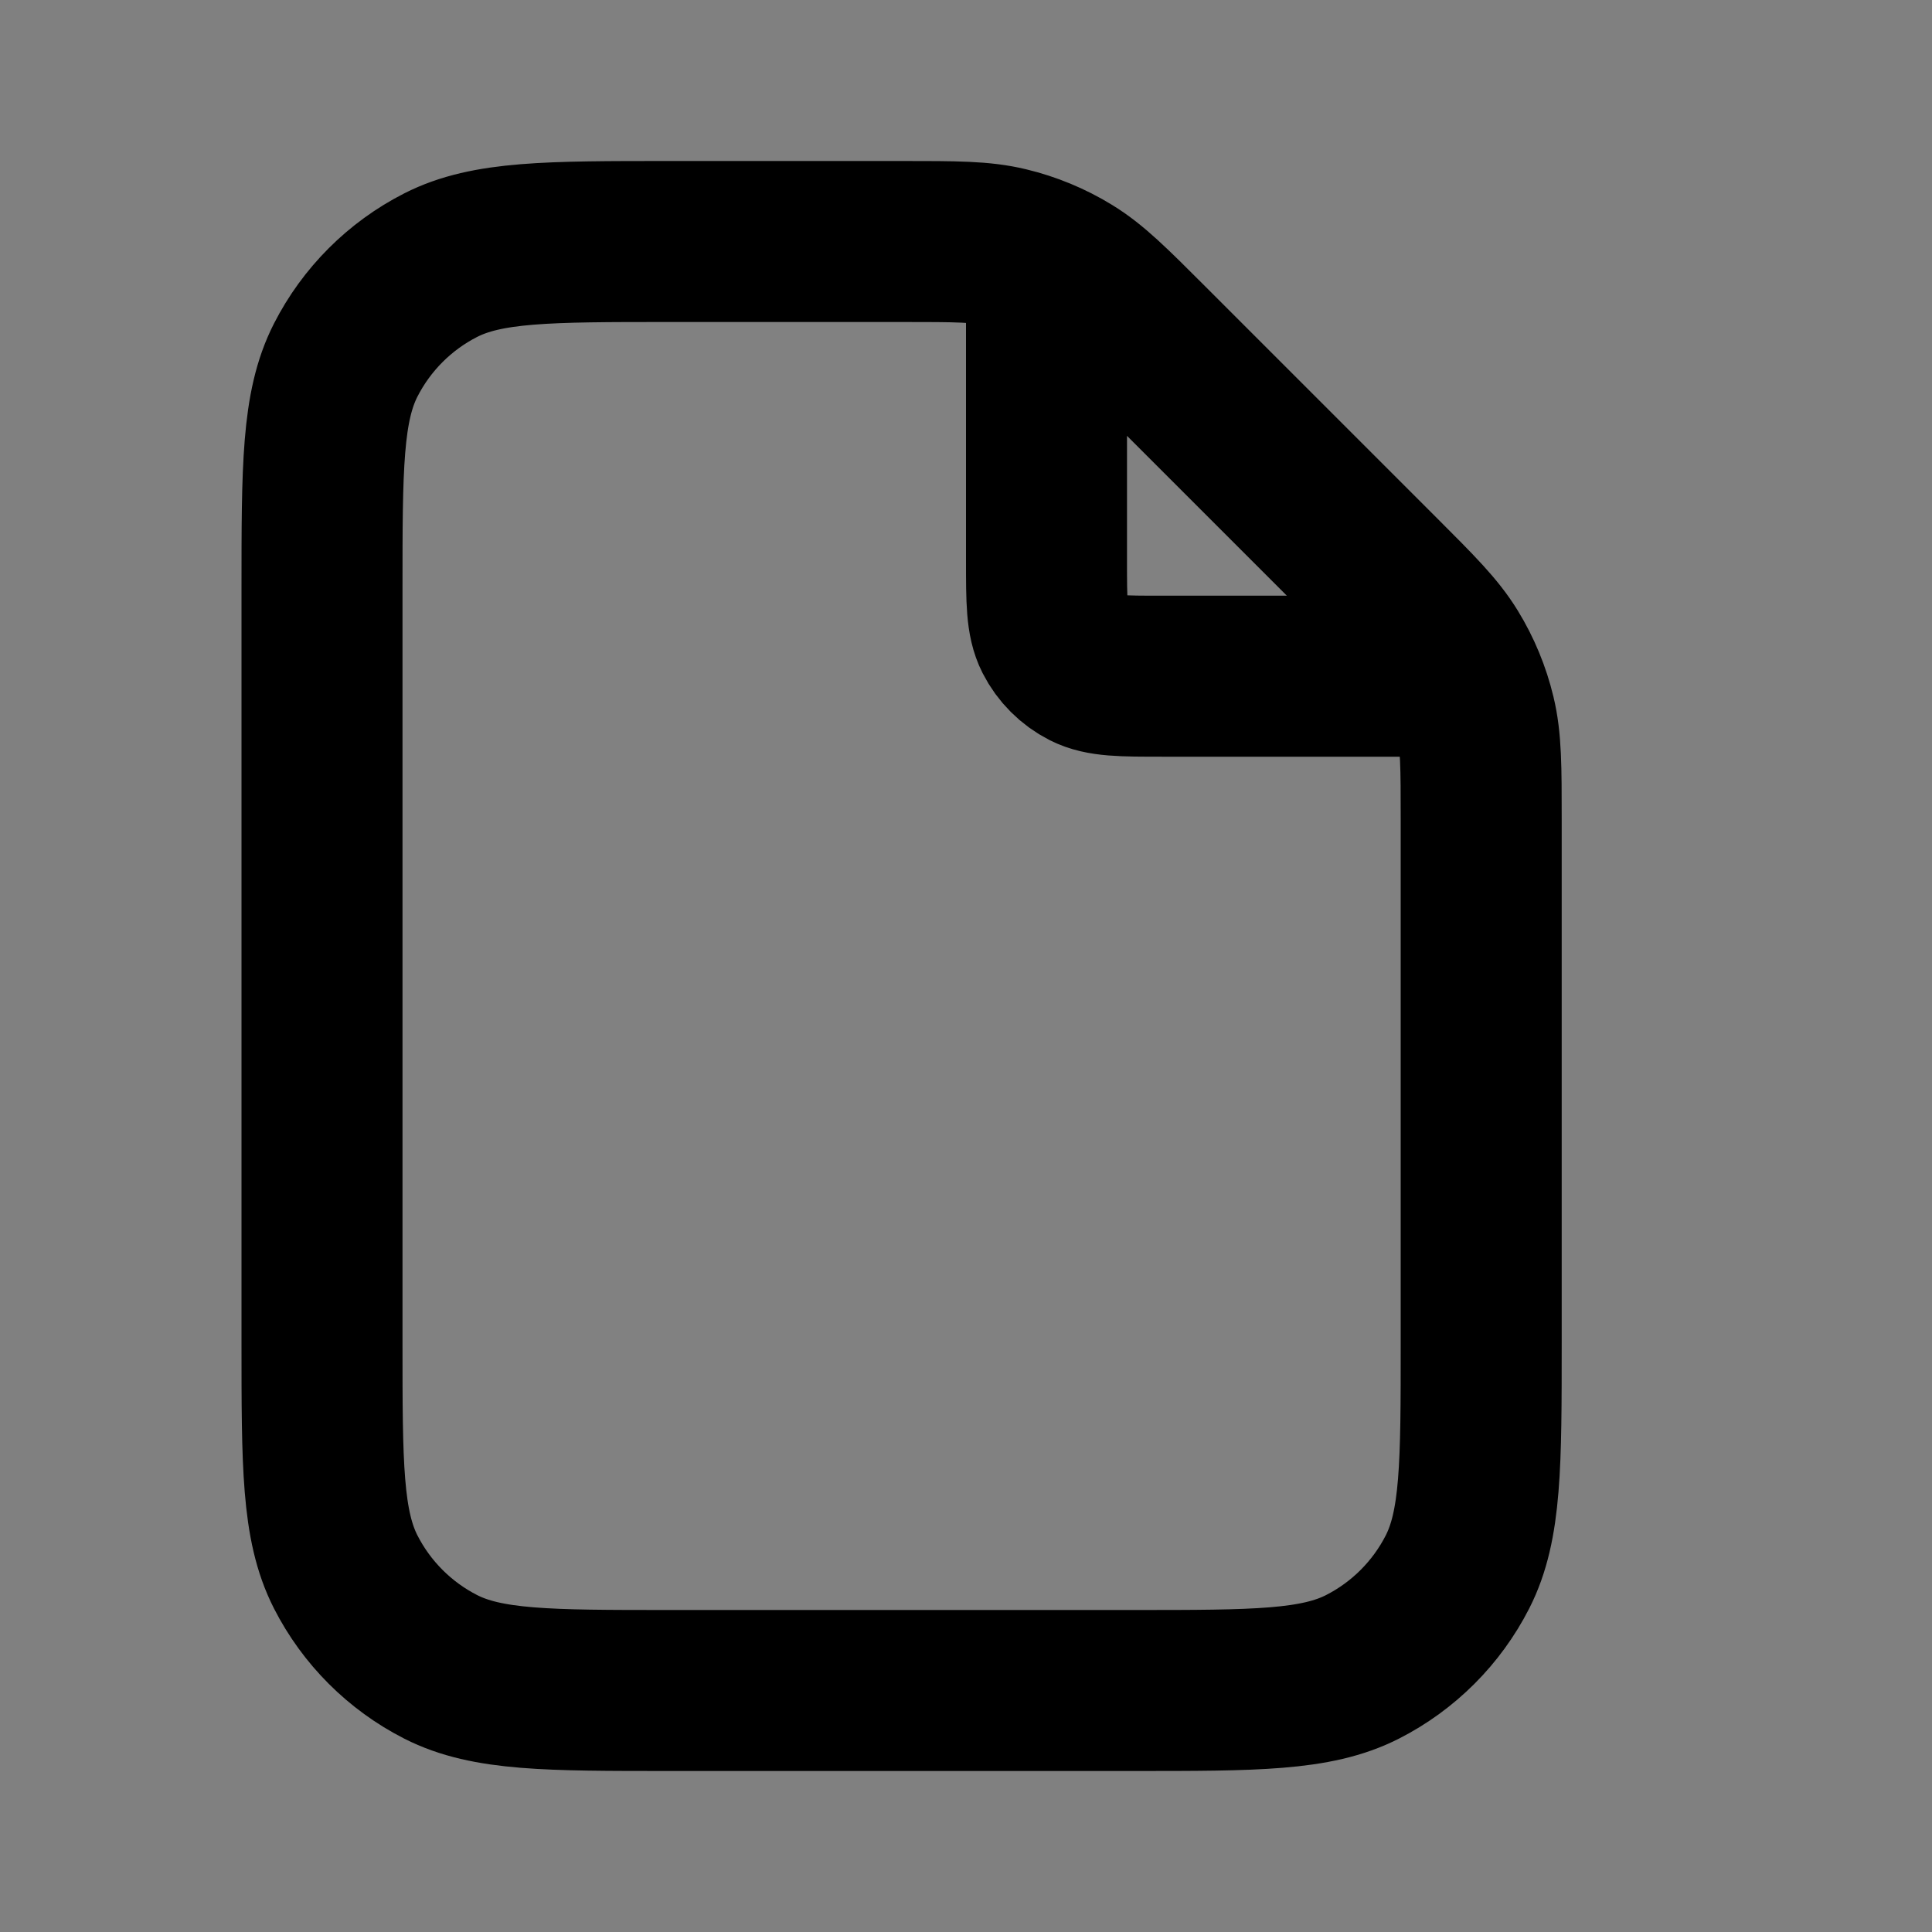 <svg width="24" height="24" viewBox="0 0 24 24" fill="none" xmlns="http://www.w3.org/2000/svg">
<rect x="0" y="0" width="24" height="24" fill="#808080" stroke="none"/>
<path d="M4 7.32C4 5.808 4 5.052 4.294 4.474C4.553 3.966 4.966 3.553 5.474 3.294C6.052 3 6.808 3 8.32 3H11.211C11.871 3 12.201 3 12.512 3.075C12.787 3.141 13.051 3.25 13.292 3.398C13.565 3.565 13.798 3.798 14.265 4.265L17.135 7.135C17.602 7.602 17.835 7.835 18.002 8.108C18.15 8.349 18.259 8.613 18.325 8.888C18.4 9.199 18.4 9.529 18.4 10.189V16.68C18.4 18.192 18.4 18.948 18.106 19.526C17.847 20.034 17.434 20.447 16.926 20.706C16.348 21 15.592 21 14.08 21H8.32C6.808 21 6.052 21 5.474 20.706C4.966 20.447 4.553 20.034 4.294 19.526C4 18.948 4 18.192 4 16.68V7.32Z" fill="white" fill-opacity="0.01"/>
<path d="M13 3.243V6.96C13 7.464 13 7.716 13.098 7.909C13.184 8.078 13.322 8.216 13.491 8.302C13.684 8.4 13.936 8.4 14.44 8.4H18.157M18.4 10.189V16.68C18.4 18.192 18.4 18.948 18.106 19.526C17.847 20.034 17.434 20.447 16.926 20.706C16.348 21 15.592 21 14.08 21H8.32C6.808 21 6.052 21 5.474 20.706C4.966 20.447 4.553 20.034 4.294 19.526C4 18.948 4 18.192 4 16.68V7.32C4 5.808 4 5.052 4.294 4.474C4.553 3.966 4.966 3.553 5.474 3.294C6.052 3 6.808 3 8.32 3H11.211C11.871 3 12.201 3 12.512 3.075C12.787 3.141 13.051 3.25 13.292 3.398C13.565 3.565 13.798 3.798 14.265 4.265L17.135 7.135C17.602 7.602 17.835 7.835 18.002 8.108C18.15 8.349 18.259 8.613 18.325 8.888C18.4 9.199 18.4 9.529 18.4 10.189Z" stroke="black" stroke-width="2" stroke-linecap="round" stroke-linejoin="round"/>
</svg>
